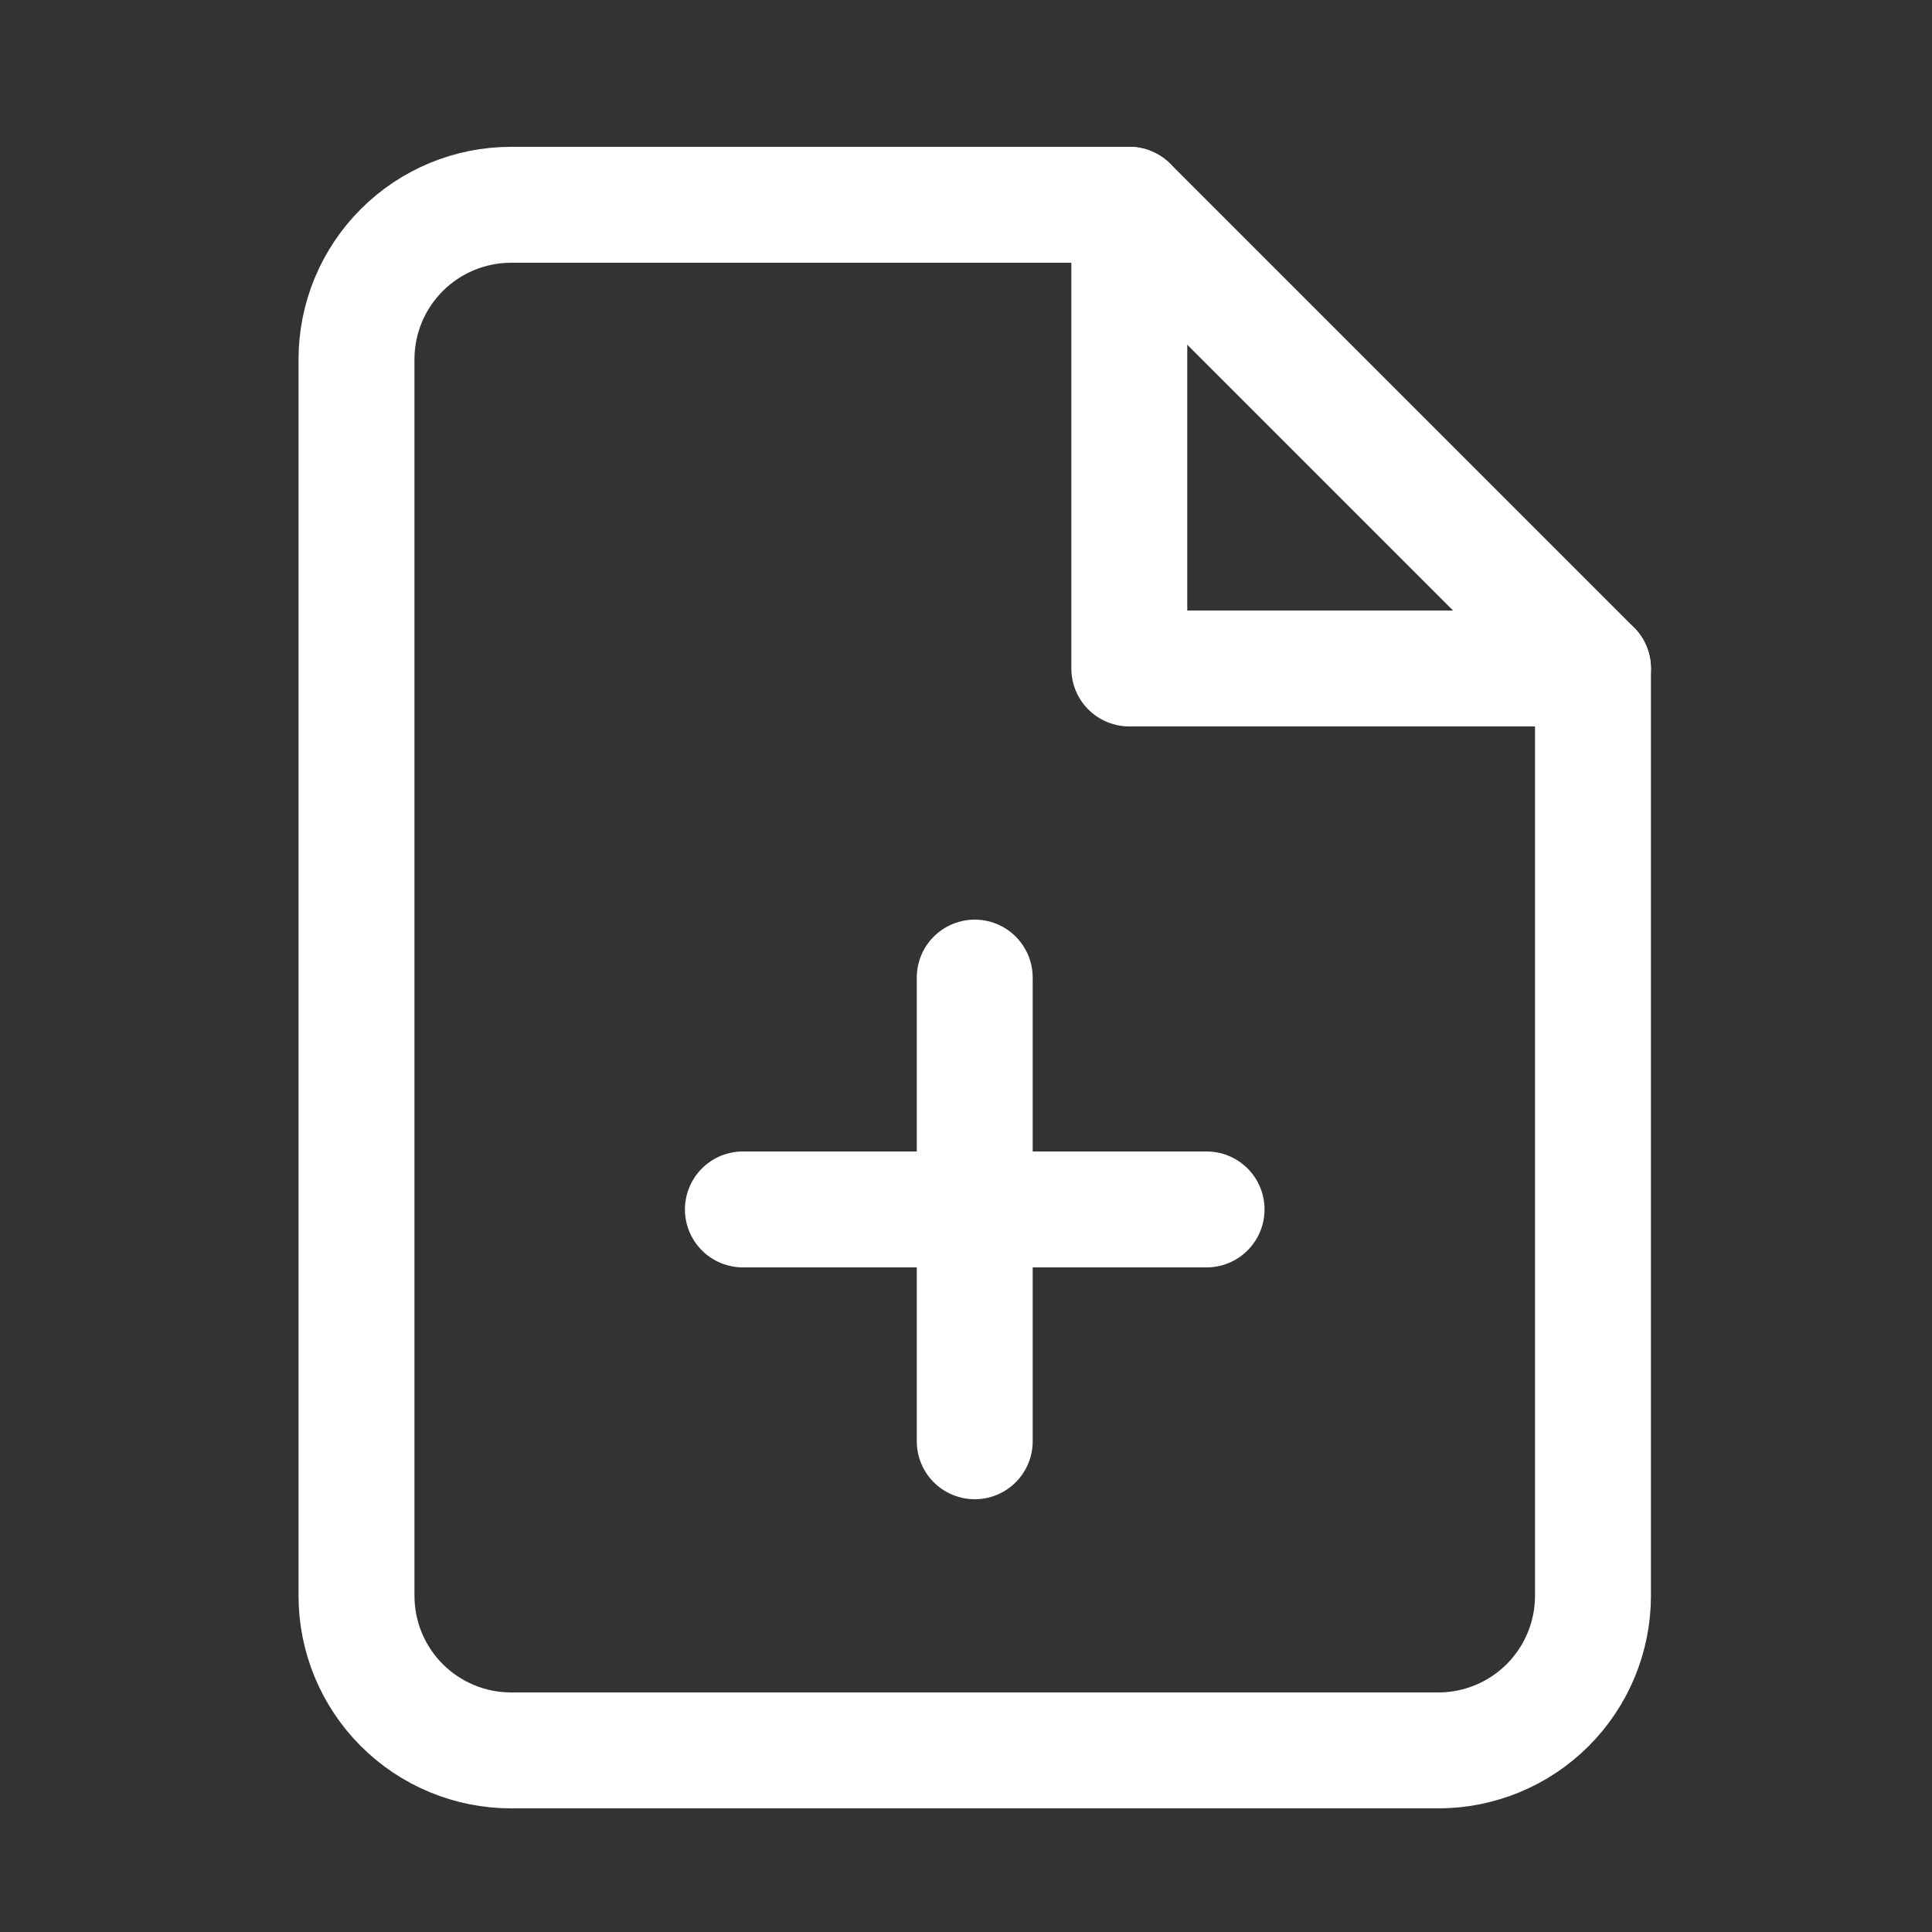 <svg width="25" height="25" viewBox="0 0 25 25" fill="none" xmlns="http://www.w3.org/2000/svg">
<rect x="0" y="0" width="25" height="25" fill="#333333" stroke="none"/>
<path d="M14.613 2.65H6.613C6.082 2.65 5.574 2.861 5.199 3.236C4.824 3.611 4.613 4.119 4.613 4.65V20.65C4.613 21.18 4.824 21.689 5.199 22.064C5.574 22.439 6.082 22.65 6.613 22.65H18.613C19.143 22.65 19.652 22.439 20.027 22.064C20.402 21.689 20.613 21.18 20.613 20.65V8.65L14.613 2.65Z" stroke="white" stroke-width="1.5" stroke-linecap="round" stroke-linejoin="round"/>
<path d="M14.613 2.65V8.65H20.613" stroke="white" stroke-width="1.5" stroke-linecap="round" stroke-linejoin="round"/>
<path d="M12.613 18.65V12.65" stroke="white" stroke-width="1.5" stroke-linecap="round" stroke-linejoin="round"/>
<path d="M9.613 15.65H15.613" stroke="white" stroke-width="1.5" stroke-linecap="round" stroke-linejoin="round"/>
</svg>
